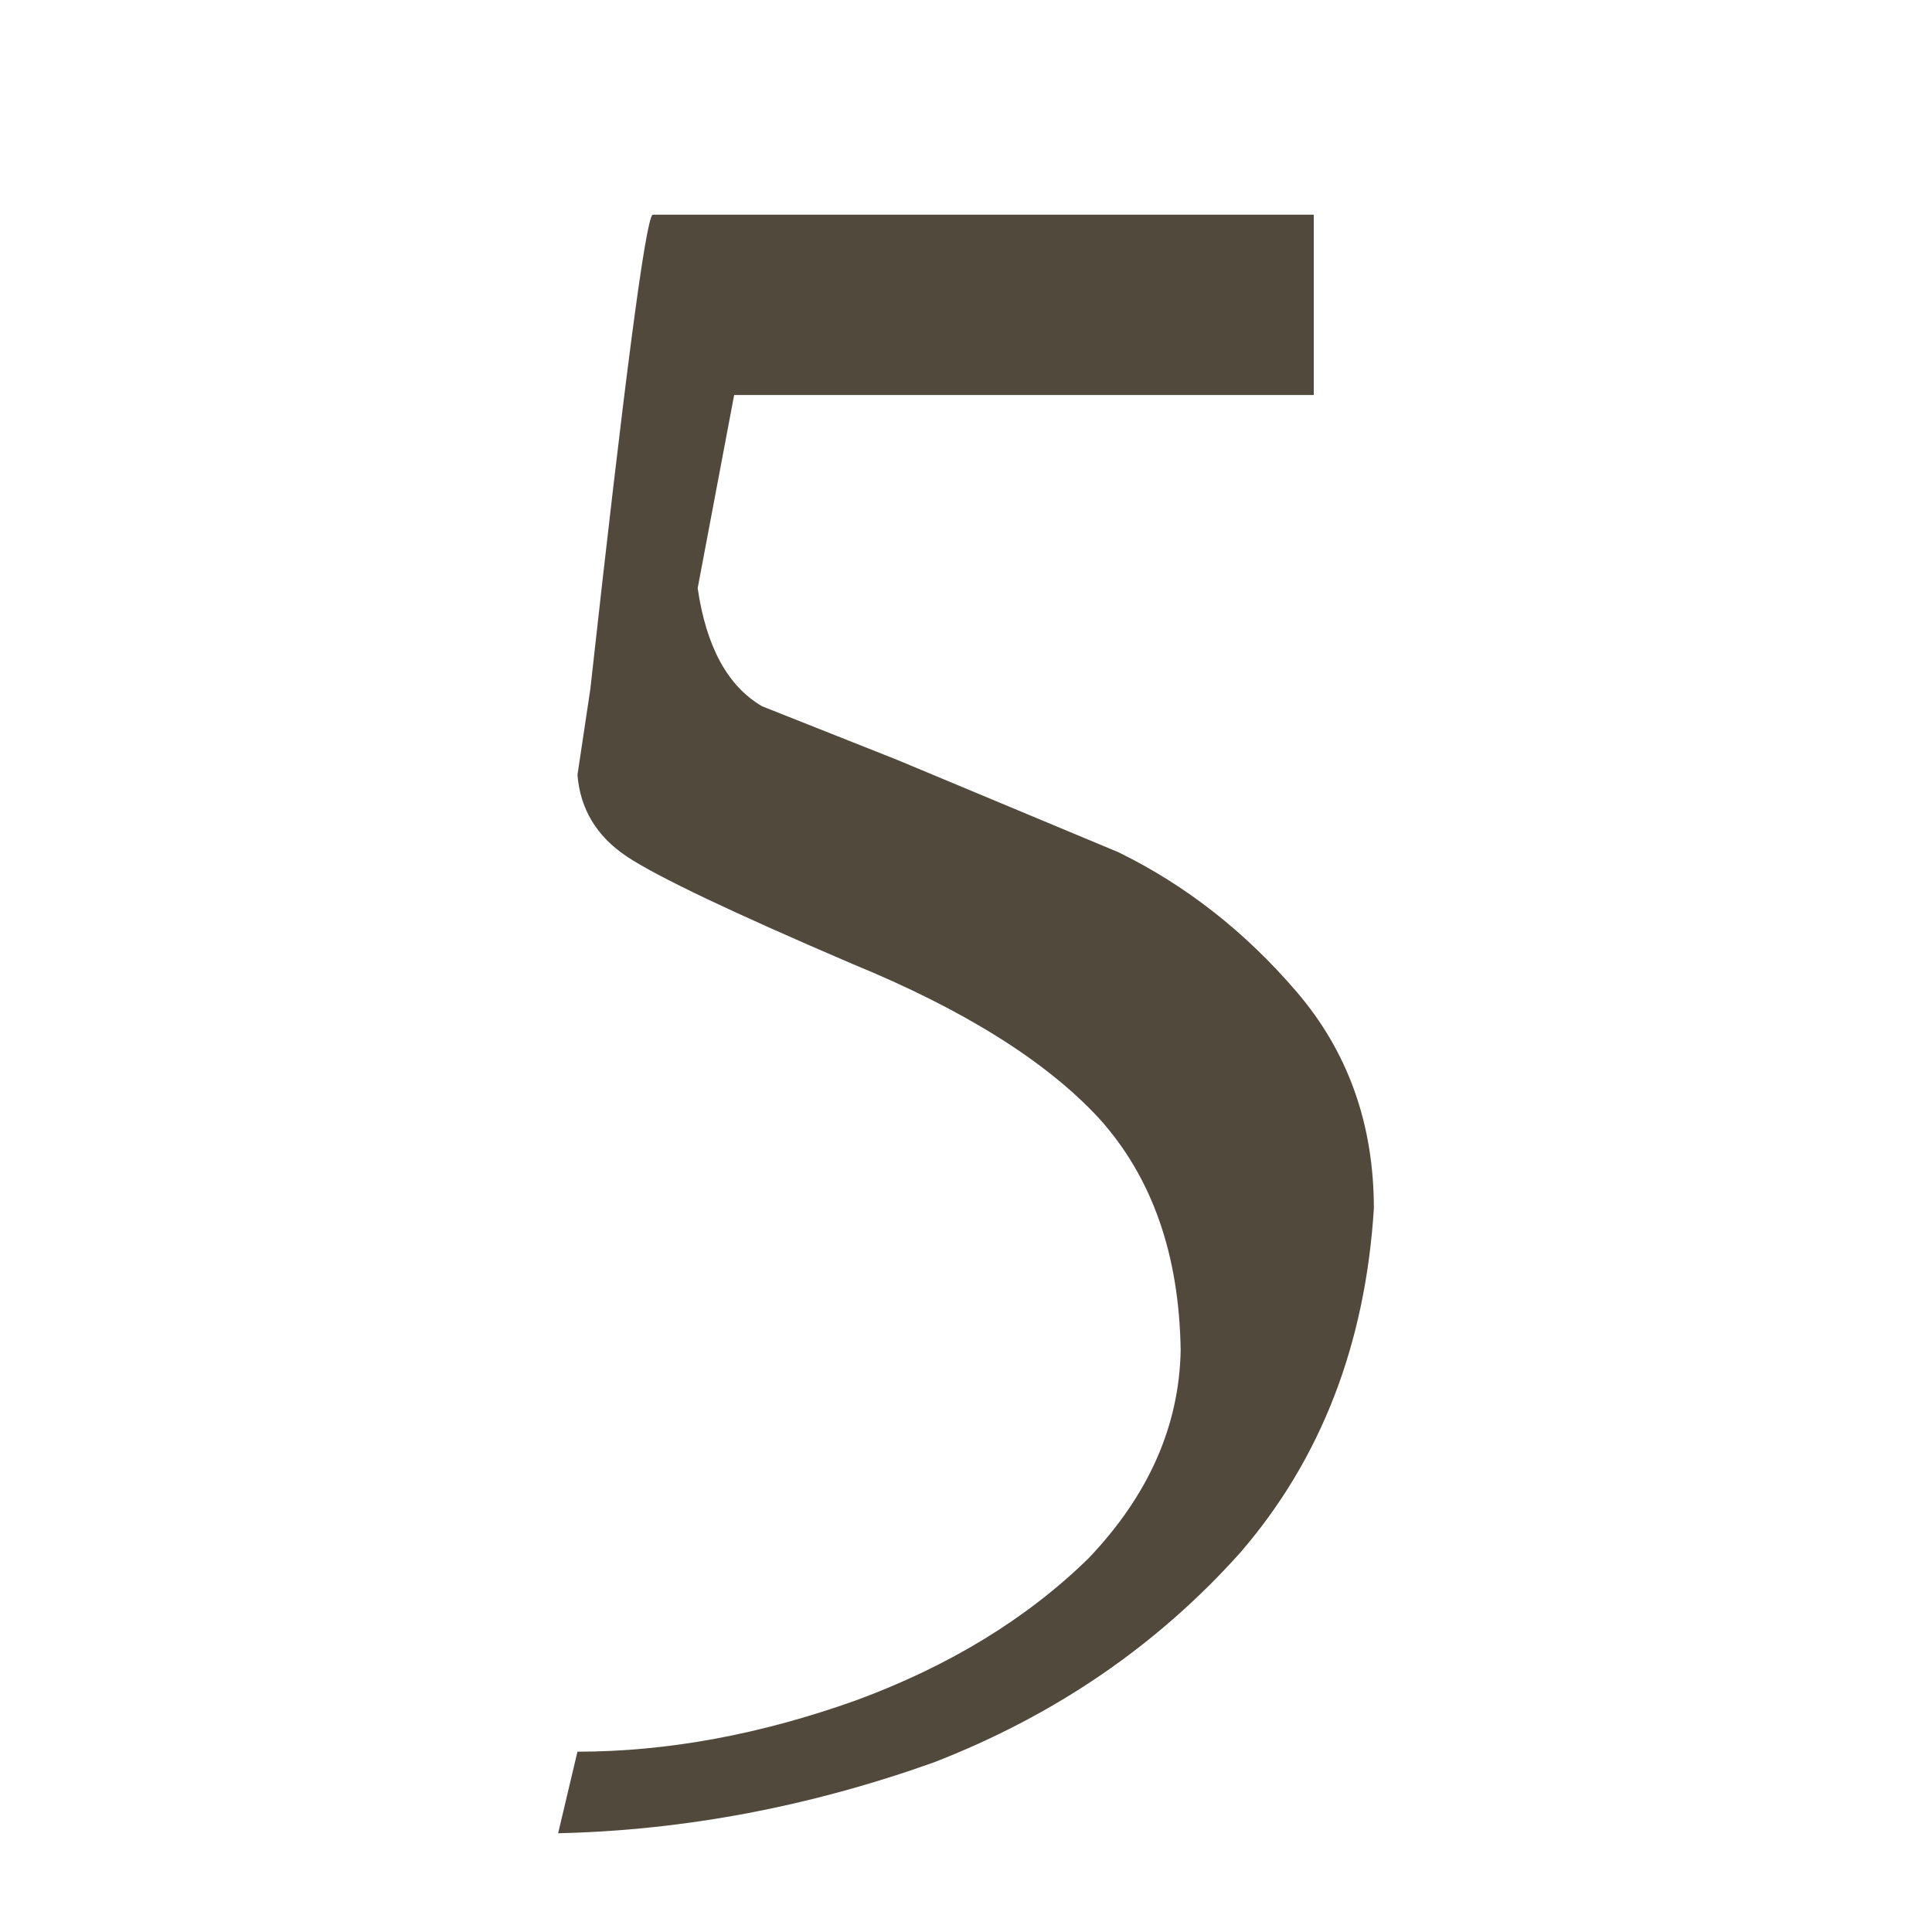 <?xml version="1.0" encoding="UTF-8" standalone="no"?>
<svg xmlns:ffdec="https://www.free-decompiler.com/flash" xmlns:xlink="http://www.w3.org/1999/xlink" ffdec:objectType="shape" height="45.0px" width="45.0px" xmlns="http://www.w3.org/2000/svg">
  <g transform="matrix(1.0, 0.0, 0.0, 1.0, 0.0, 0.0)">
    <path d="M30.6 9.2 L17.1 9.2 16.25 13.7 Q16.55 15.75 17.75 16.45 L20.9 17.7 26.05 19.85 Q28.4 21.0 30.2 23.1 32.0 25.2 32.0 28.15 31.7 32.9 28.9 36.15 26.0 39.4 21.75 41.05 17.4 42.6 13.0 42.7 L13.45 40.8 Q16.6 40.8 19.95 39.6 23.2 38.4 25.35 36.3 27.45 34.1 27.5 31.45 27.45 28.1 25.6 26.05 23.75 24.05 19.85 22.45 15.65 20.65 14.6 19.95 13.55 19.25 13.45 18.05 L13.75 16.05 Q14.95 5.2 15.2 5.0 L30.6 5.0 30.6 9.2" fill="#514a3c" fill-rule="evenodd" stroke="none"/>
    <path d="M45.0 45.0 L0.0 45.0 0.0 0.0 45.0 0.0 45.0 45.0 Z" ffdec:has-small-stroke="true" ffdec:original-stroke-width="0.05" fill="none" stroke="#ff0000" stroke-linecap="round" stroke-linejoin="bevel" stroke-opacity="0.0" stroke-width="1.0"/>
  </g>
</svg>
